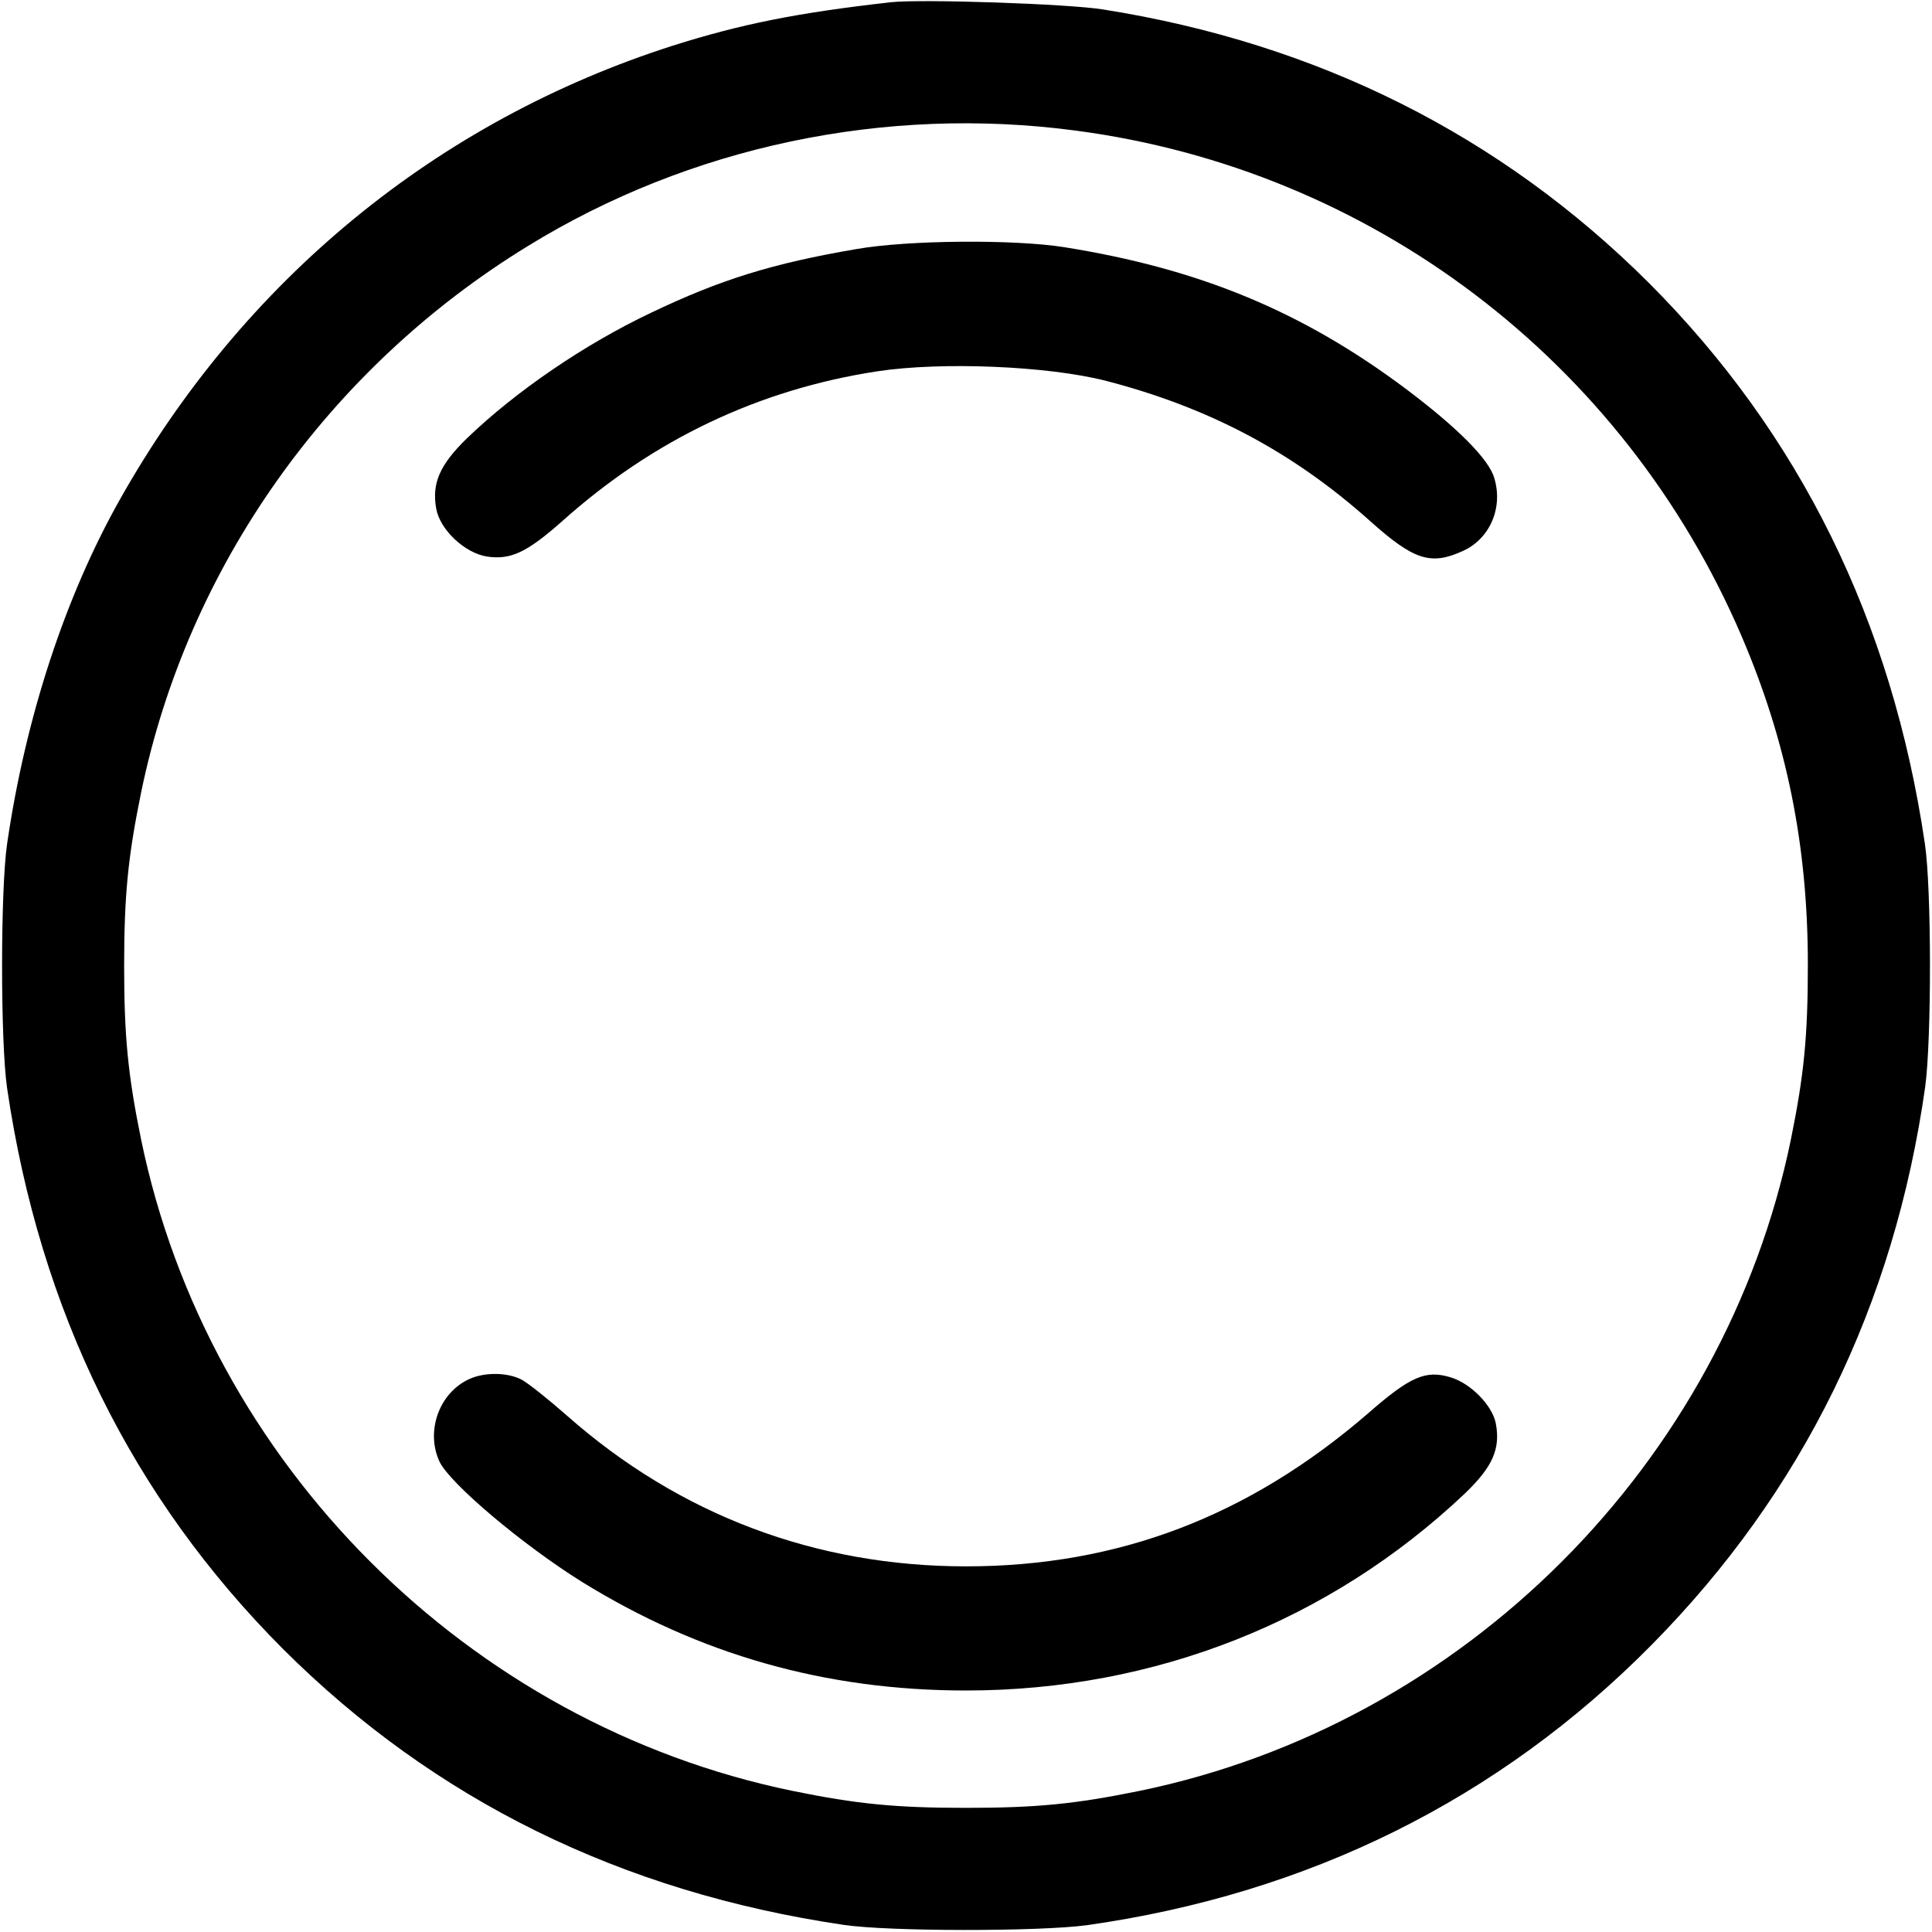 <?xml version="1.0" standalone="no"?>
<!DOCTYPE svg PUBLIC "-//W3C//DTD SVG 20010904//EN"
 "http://www.w3.org/TR/2001/REC-SVG-20010904/DTD/svg10.dtd">
<svg version="1.0" xmlns="http://www.w3.org/2000/svg"
 width="512pt" height="512pt" viewBox="0 0 512 512"
 preserveAspectRatio="xMidYMid meet">

<g transform="translate(0,512) scale(0.1,-0.1)"
fill="#000000" stroke="none">
<path d="M2360 5114 c-248 -28 -397 -58 -577 -115 -625 -200 -1138 -621 -1466
-1204 -144 -256 -249 -575 -298 -910 -18 -120 -18 -530 0 -650 87 -590 331
-1084 731 -1485 401 -400 896 -644 1485 -731 119 -18 519 -18 645 -1 587 83
1092 333 1497 743 401 406 643 900 725 1479 17 126 17 526 -1 645 -87 589
-331 1084 -731 1485 -393 392 -878 635 -1447 725 -93 15 -484 28 -563 19z
m490 -340 c784 -103 1452 -610 1765 -1339 120 -280 176 -556 176 -871 0 -190
-10 -292 -45 -464 -177 -859 -867 -1549 -1726 -1726 -171 -35 -274 -45 -460
-45 -186 0 -289 10 -460 45 -859 177 -1549 867 -1726 1726 -35 171 -45 274
-45 460 0 186 10 289 45 460 123 597 496 1124 1025 1448 429 264 946 373 1451
306z"/>
<path d="M2270 4460 c-223 -38 -361 -81 -545 -169 -177 -84 -358 -208 -487
-332 -73 -71 -94 -120 -82 -187 10 -56 76 -118 135 -127 63 -9 105 11 198 93
242 217 522 350 836 398 171 26 452 14 605 -25 274 -71 495 -188 700 -371 117
-105 162 -119 247 -80 71 32 107 114 83 193 -14 50 -98 134 -235 237 -274 205
-547 318 -905 375 -133 21 -413 19 -550 -5z"/>
<path d="M1245 1466 c-81 -36 -118 -139 -80 -220 28 -58 220 -220 377 -318
312 -193 646 -288 1018 -288 500 0 965 184 1322 522 73 70 95 118 82 186 -9
47 -66 106 -120 122 -66 20 -107 2 -219 -96 -316 -273 -663 -405 -1065 -405
-398 0 -759 136 -1057 399 -50 44 -104 87 -121 96 -37 19 -96 20 -137 2z"/>
</g>
</svg>

